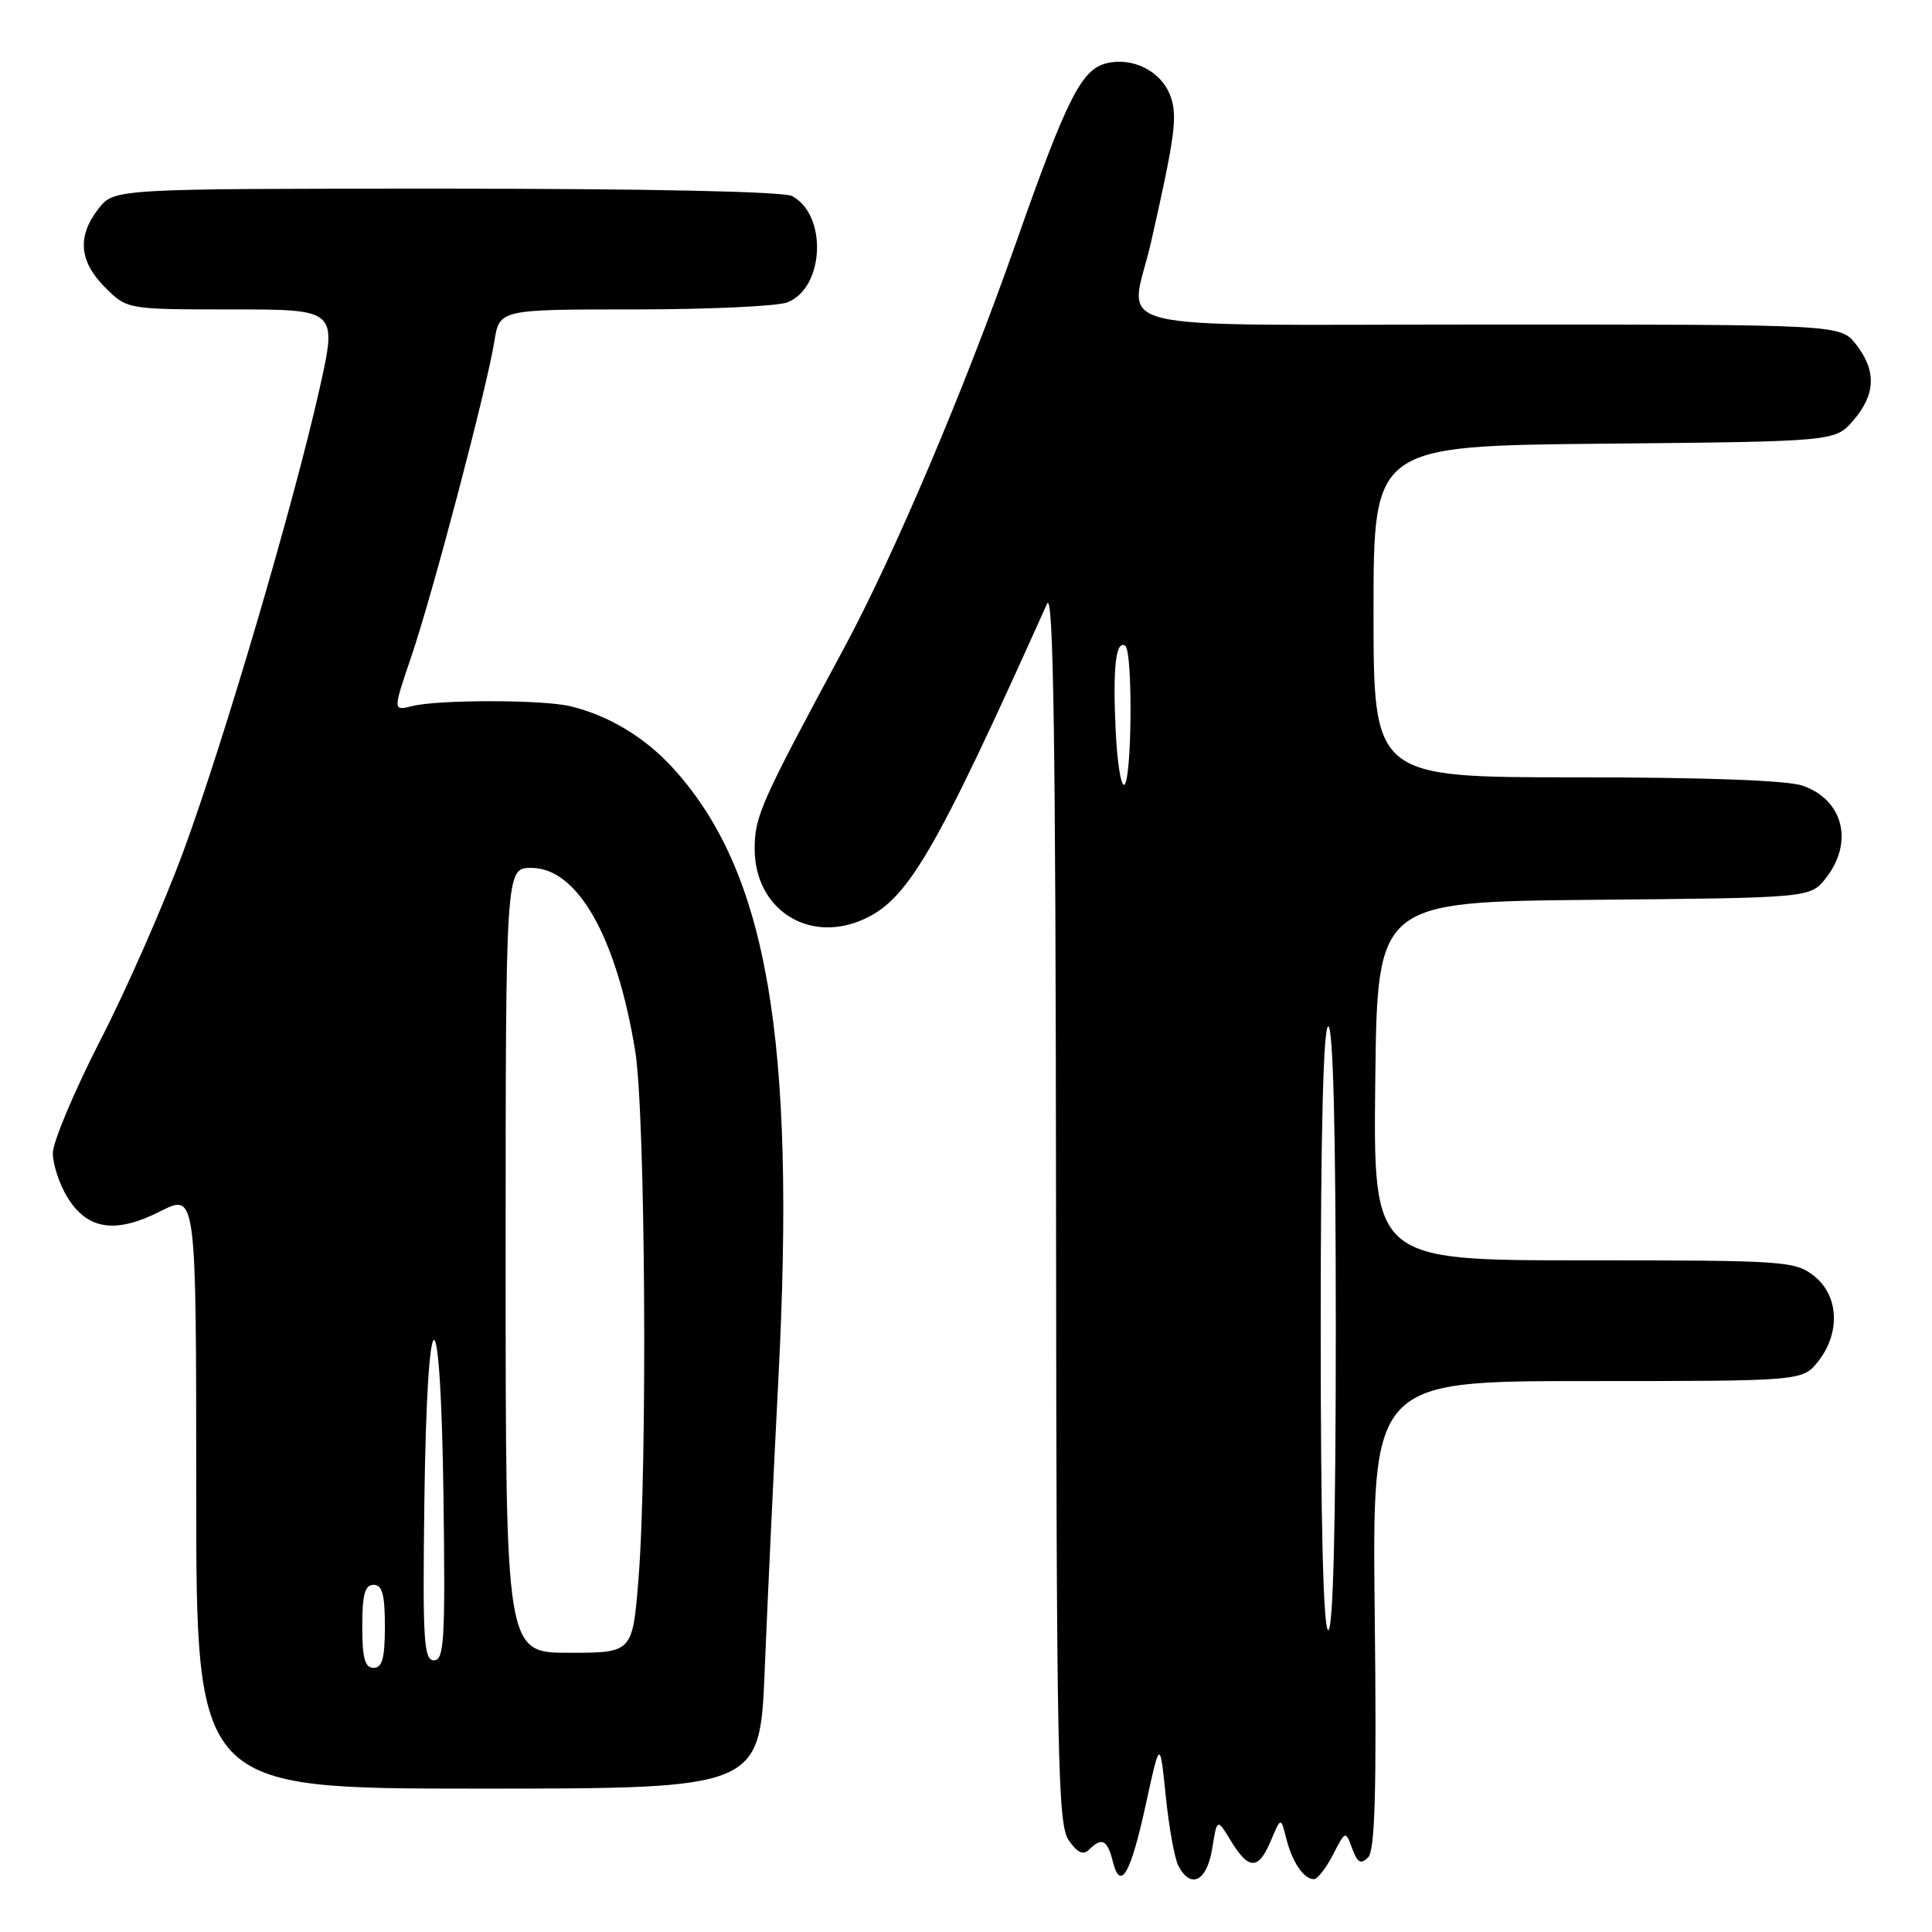 <?xml version="1.0" encoding="UTF-8" standalone="no"?>
<!DOCTYPE svg PUBLIC "-//W3C//DTD SVG 1.1//EN" "http://www.w3.org/Graphics/SVG/1.1/DTD/svg11.dtd" >
<svg xmlns="http://www.w3.org/2000/svg" xmlns:xlink="http://www.w3.org/1999/xlink" version="1.1" viewBox="0 0 256 256">
 <g >
 <path fill="currentColor"
d=" M 151.86 238.94 C 153.70 230.50 153.70 230.50 154.47 238.00 C 154.89 242.12 155.64 246.29 156.15 247.25 C 157.79 250.37 159.93 249.27 160.62 244.96 C 161.27 240.91 161.27 240.91 163.12 243.96 C 165.47 247.82 166.76 247.80 168.41 243.88 C 169.72 240.76 169.72 240.76 170.44 243.62 C 171.23 246.75 172.76 249.00 174.10 249.00 C 174.57 249.00 175.70 247.55 176.62 245.77 C 178.29 242.54 178.29 242.54 179.17 244.94 C 179.87 246.83 180.32 247.08 181.28 246.12 C 182.20 245.20 182.42 237.35 182.16 213.95 C 181.81 183.00 181.81 183.00 210.33 183.00 C 238.85 183.00 238.85 183.00 240.93 180.37 C 243.90 176.59 243.65 171.66 240.37 169.07 C 237.84 167.09 236.54 167.00 209.85 167.00 C 181.96 167.00 181.96 167.00 182.23 143.25 C 182.50 119.50 182.50 119.50 211.19 119.23 C 239.88 118.97 239.88 118.97 241.94 116.35 C 245.66 111.61 244.25 105.98 238.87 104.11 C 236.86 103.40 225.88 103.00 208.85 103.00 C 182.00 103.00 182.00 103.00 182.00 81.04 C 182.00 59.08 182.00 59.08 212.59 58.79 C 243.18 58.50 243.18 58.50 245.59 55.69 C 248.55 52.25 248.65 49.10 245.93 45.63 C 243.85 43.00 243.85 43.00 197.43 43.00 C 144.23 43.00 149.75 44.35 152.54 32.00 C 155.74 17.84 156.07 15.31 155.05 12.62 C 153.82 9.41 150.05 7.52 146.59 8.39 C 143.28 9.22 141.34 13.09 134.60 32.24 C 127.80 51.59 118.46 73.58 111.82 85.91 C 100.79 106.38 100.00 108.14 100.00 112.49 C 100.00 120.32 106.87 124.95 114.07 121.97 C 120.20 119.43 123.72 113.44 138.74 80.00 C 139.58 78.12 139.88 98.00 139.93 159.53 C 139.99 233.36 140.16 241.79 141.62 243.86 C 142.78 245.52 143.54 245.86 144.32 245.08 C 145.99 243.41 146.73 243.77 147.45 246.64 C 148.47 250.71 149.81 248.36 151.86 238.94 Z  M 101.33 221.25 C 101.68 212.59 102.50 195.15 103.15 182.50 C 105.46 137.64 101.67 115.60 89.28 101.89 C 85.54 97.74 80.71 94.82 75.58 93.58 C 71.95 92.70 58.08 92.69 54.62 93.56 C 52.05 94.20 52.05 94.20 54.50 87.00 C 57.36 78.59 64.51 51.43 65.50 45.25 C 66.18 41.00 66.18 41.00 84.02 41.00 C 93.84 41.00 102.97 40.58 104.31 40.07 C 109.23 38.20 109.68 28.50 104.96 25.98 C 103.85 25.38 85.92 25.00 59.14 25.00 C 15.15 25.00 15.15 25.00 13.07 27.63 C 10.20 31.29 10.47 34.63 13.92 38.08 C 16.85 41.00 16.85 41.00 30.78 41.00 C 44.70 41.00 44.70 41.00 42.33 51.57 C 38.82 67.12 29.72 98.05 24.34 112.70 C 21.75 119.74 16.79 131.04 13.31 137.81 C 9.84 144.58 7.00 151.33 7.00 152.81 C 7.01 154.29 7.86 156.90 8.91 158.61 C 11.55 162.96 15.29 163.53 21.25 160.50 C 26.00 158.10 26.00 158.10 26.00 197.55 C 26.00 237.00 26.00 237.00 63.34 237.00 C 100.69 237.00 100.69 237.00 101.33 221.25 Z  M 175.00 176.00 C 175.00 150.00 175.35 136.00 176.00 136.00 C 176.65 136.00 177.00 150.00 177.00 176.00 C 177.00 202.00 176.65 216.00 176.00 216.00 C 175.35 216.00 175.00 202.00 175.00 176.00 Z  M 147.83 96.75 C 147.44 88.45 147.85 84.79 149.09 85.56 C 150.14 86.21 149.98 104.00 148.92 104.00 C 148.50 104.00 148.01 100.74 147.83 96.75 Z  M 48.00 215.50 C 48.00 211.28 48.35 210.00 49.50 210.00 C 50.65 210.00 51.00 211.28 51.00 215.50 C 51.00 219.72 50.65 221.00 49.50 221.00 C 48.35 221.00 48.00 219.72 48.00 215.50 Z  M 56.23 199.00 C 56.60 170.53 58.41 170.36 58.77 198.75 C 59.01 217.33 58.85 220.00 57.50 220.00 C 56.15 220.00 55.99 217.36 56.23 199.00 Z  M 67.00 167.00 C 67.00 115.00 67.00 115.00 70.41 115.00 C 76.52 115.00 81.70 124.14 84.17 139.27 C 85.52 147.56 85.81 194.35 84.60 209.25 C 83.81 219.00 83.81 219.00 75.41 219.00 C 67.00 219.00 67.00 219.00 67.00 167.00 Z "/>
</g>
</svg>